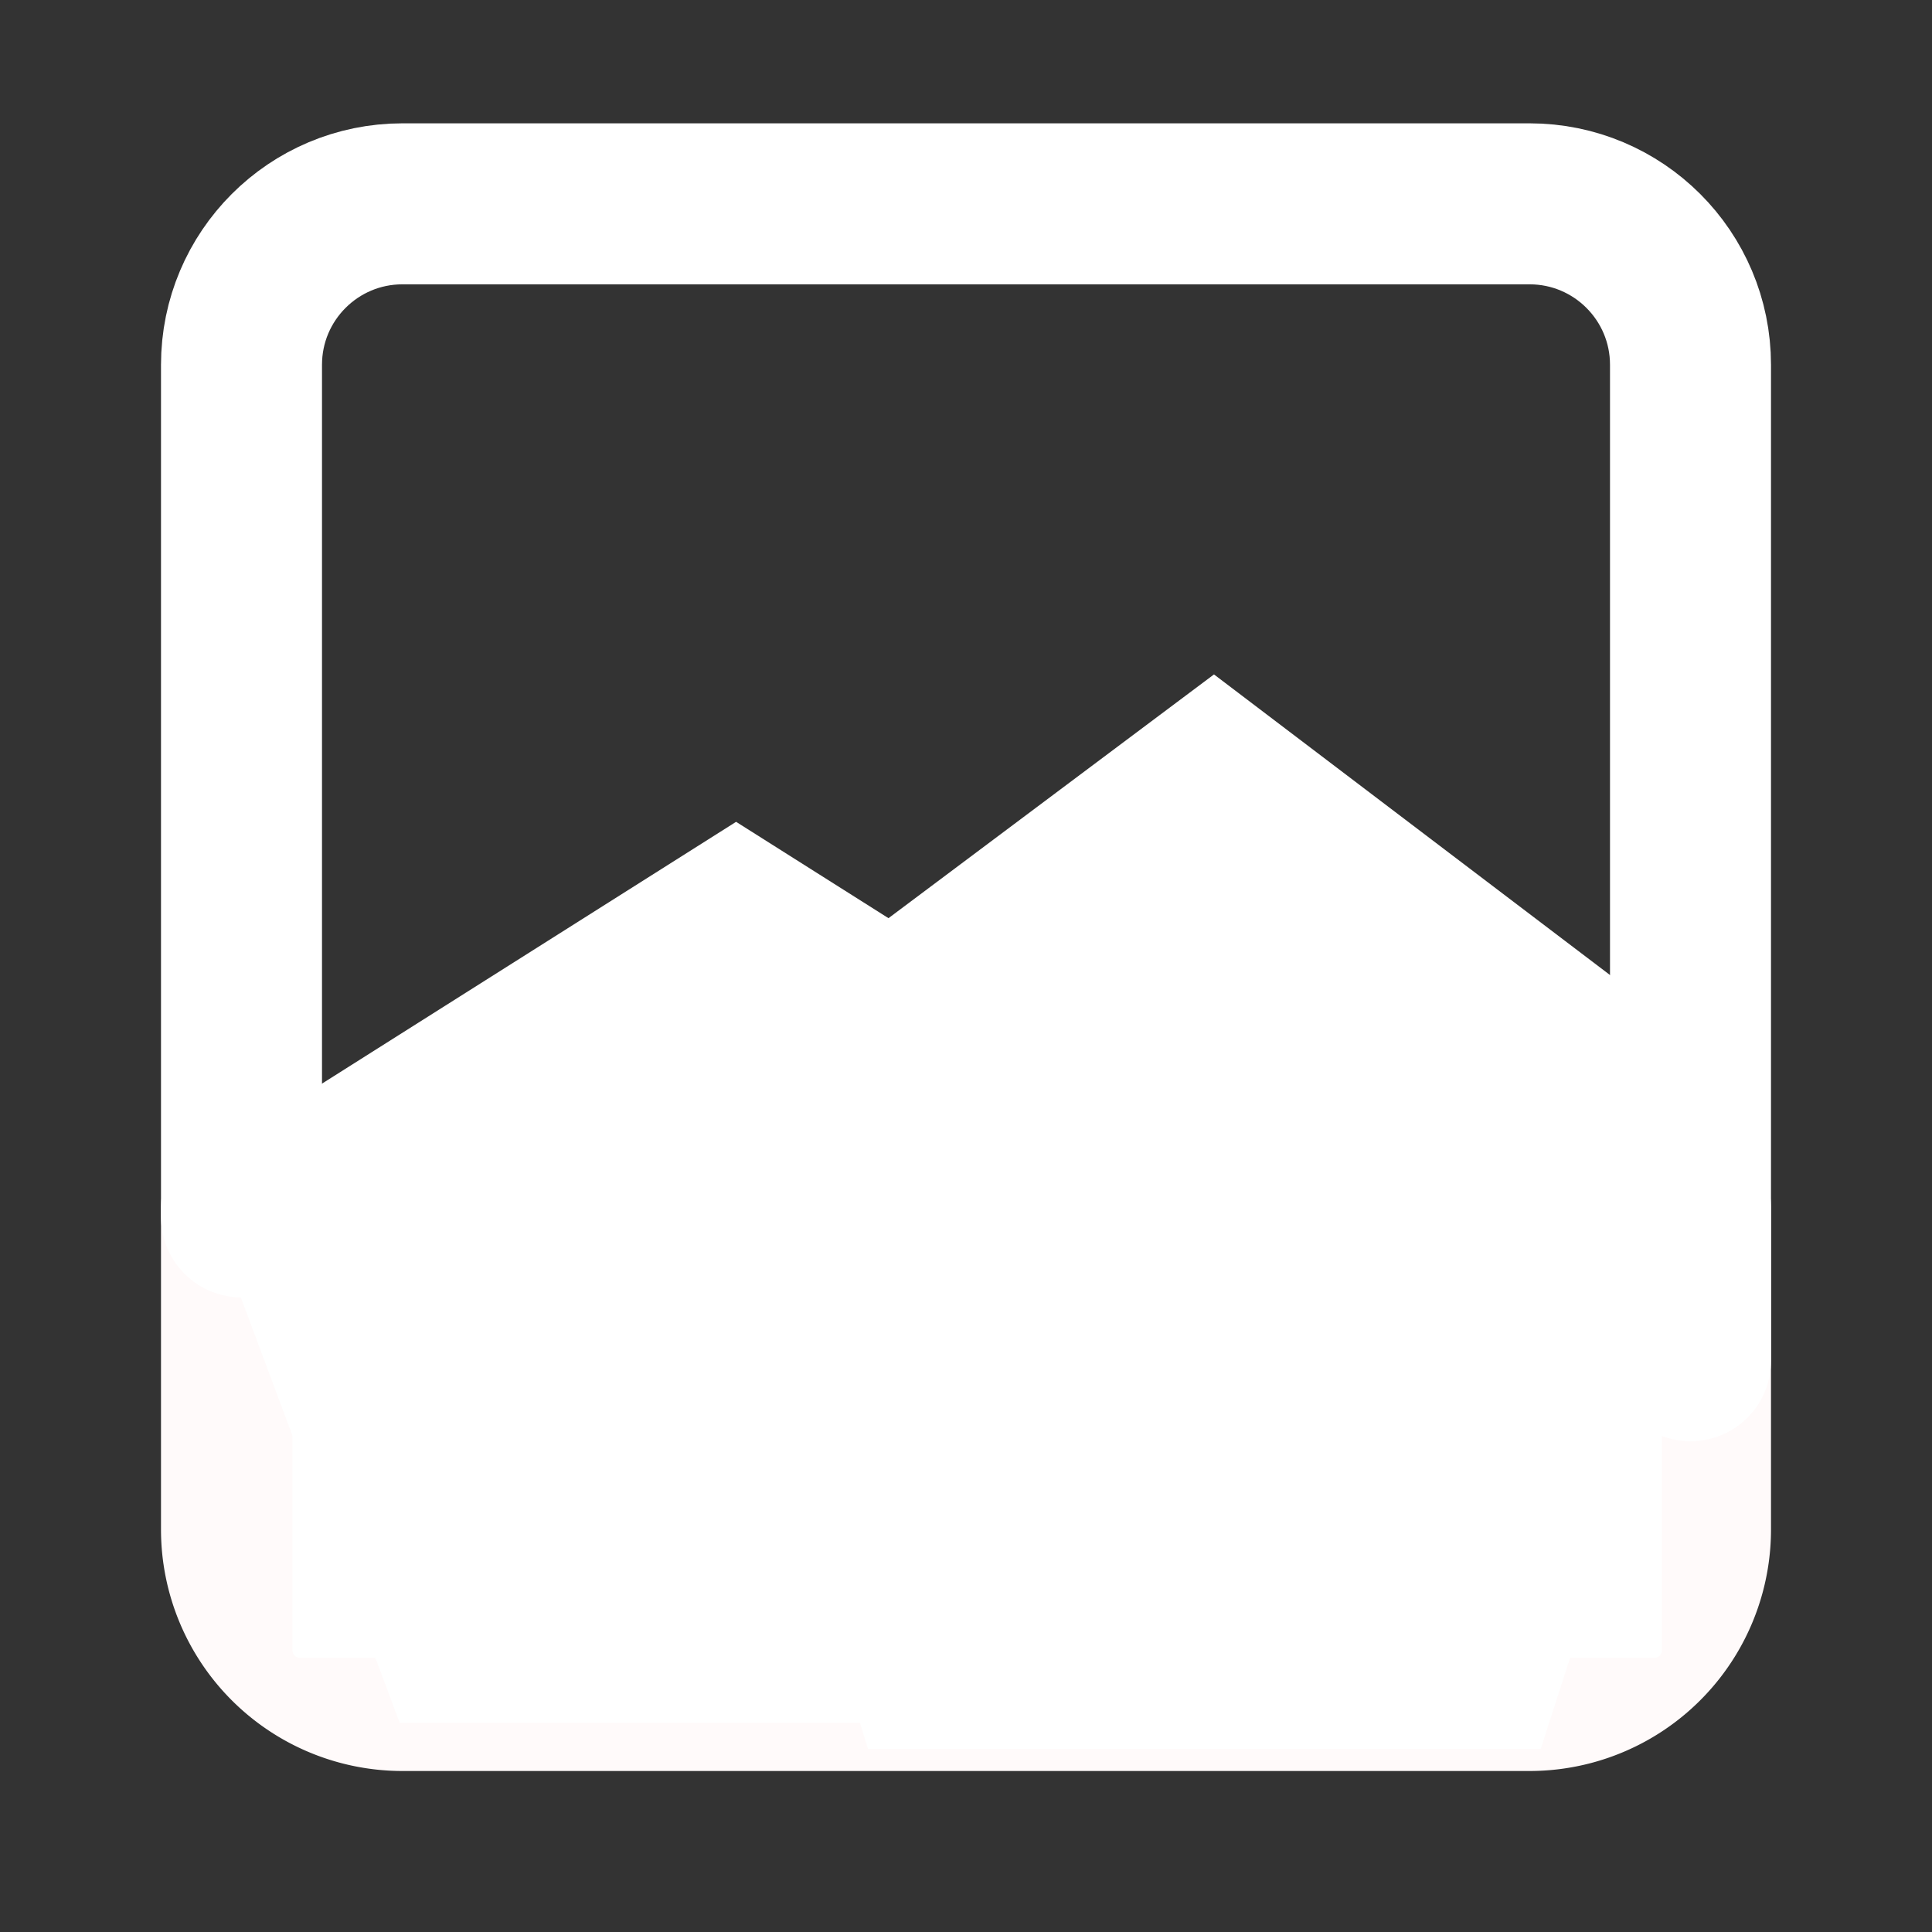 <?xml version="1.0" encoding="utf-8"?>
<svg viewBox="0 0 24 24" fill="none" stroke="currentColor" stroke-width="2" stroke-linecap="round" stroke-linejoin="round" xmlns="http://www.w3.org/2000/svg">
  <rect x="0" y="0" width="24" height="24" fill="#333333" stroke="none"/>
  <path d="M21 15v4a2 2 0 0 1-2 2H5a2 2 0 0 1-2-2v-4" style="stroke-miterlimit: 3.97; stroke: rgb(255, 250, 250);" transform="matrix(1, 0, 0, 1, -2.220446049250313e-16, -4.440892098500626e-16)" id="path-0"/>
  <path d="M 21 16.904 L 21 4.532 C 21 3.427 20.105 2.532 19 2.532 L 5 2.532 C 3.895 2.532 3 3.427 3 4.532 L 3 15.117" style="stroke-miterlimit: 3.97; stroke: rgb(255, 255, 255);" id="path-1" transform="matrix(1, 0, 0, 1, -2.220446049250313e-16, 0)"/>
  <path d="M 9.144 10.209 L 15.906 14.484 L 13.323 21.401 L 4.965 21.401 L 2.382 14.484 Z" style="stroke-width: 1px; stroke: none; fill: rgb(255, 255, 255); transform-origin: 9.189px 15.859px;"/>
  <path d="M 13.792 5.059 L 20.554 10.157 L 17.971 18.406 L 9.613 18.406 L 7.03 10.157 Z" style="stroke-width: 1px; stroke: none; fill: rgb(255, 255, 255); transform-origin: 13.837px 11.797px;" transform="matrix(1, 0, -0.009, 1, 1.228, 3.319)"/>
  <rect x="3.633" y="14.178" width="17.011" height="6.416" style="stroke-width: 1px; stroke: none; fill: rgb(255, 255, 255);" rx="0.089" ry="0.089" transform="matrix(1, 0, 0, 1, -2.220446049250313e-16, 0)"/>
</svg>
